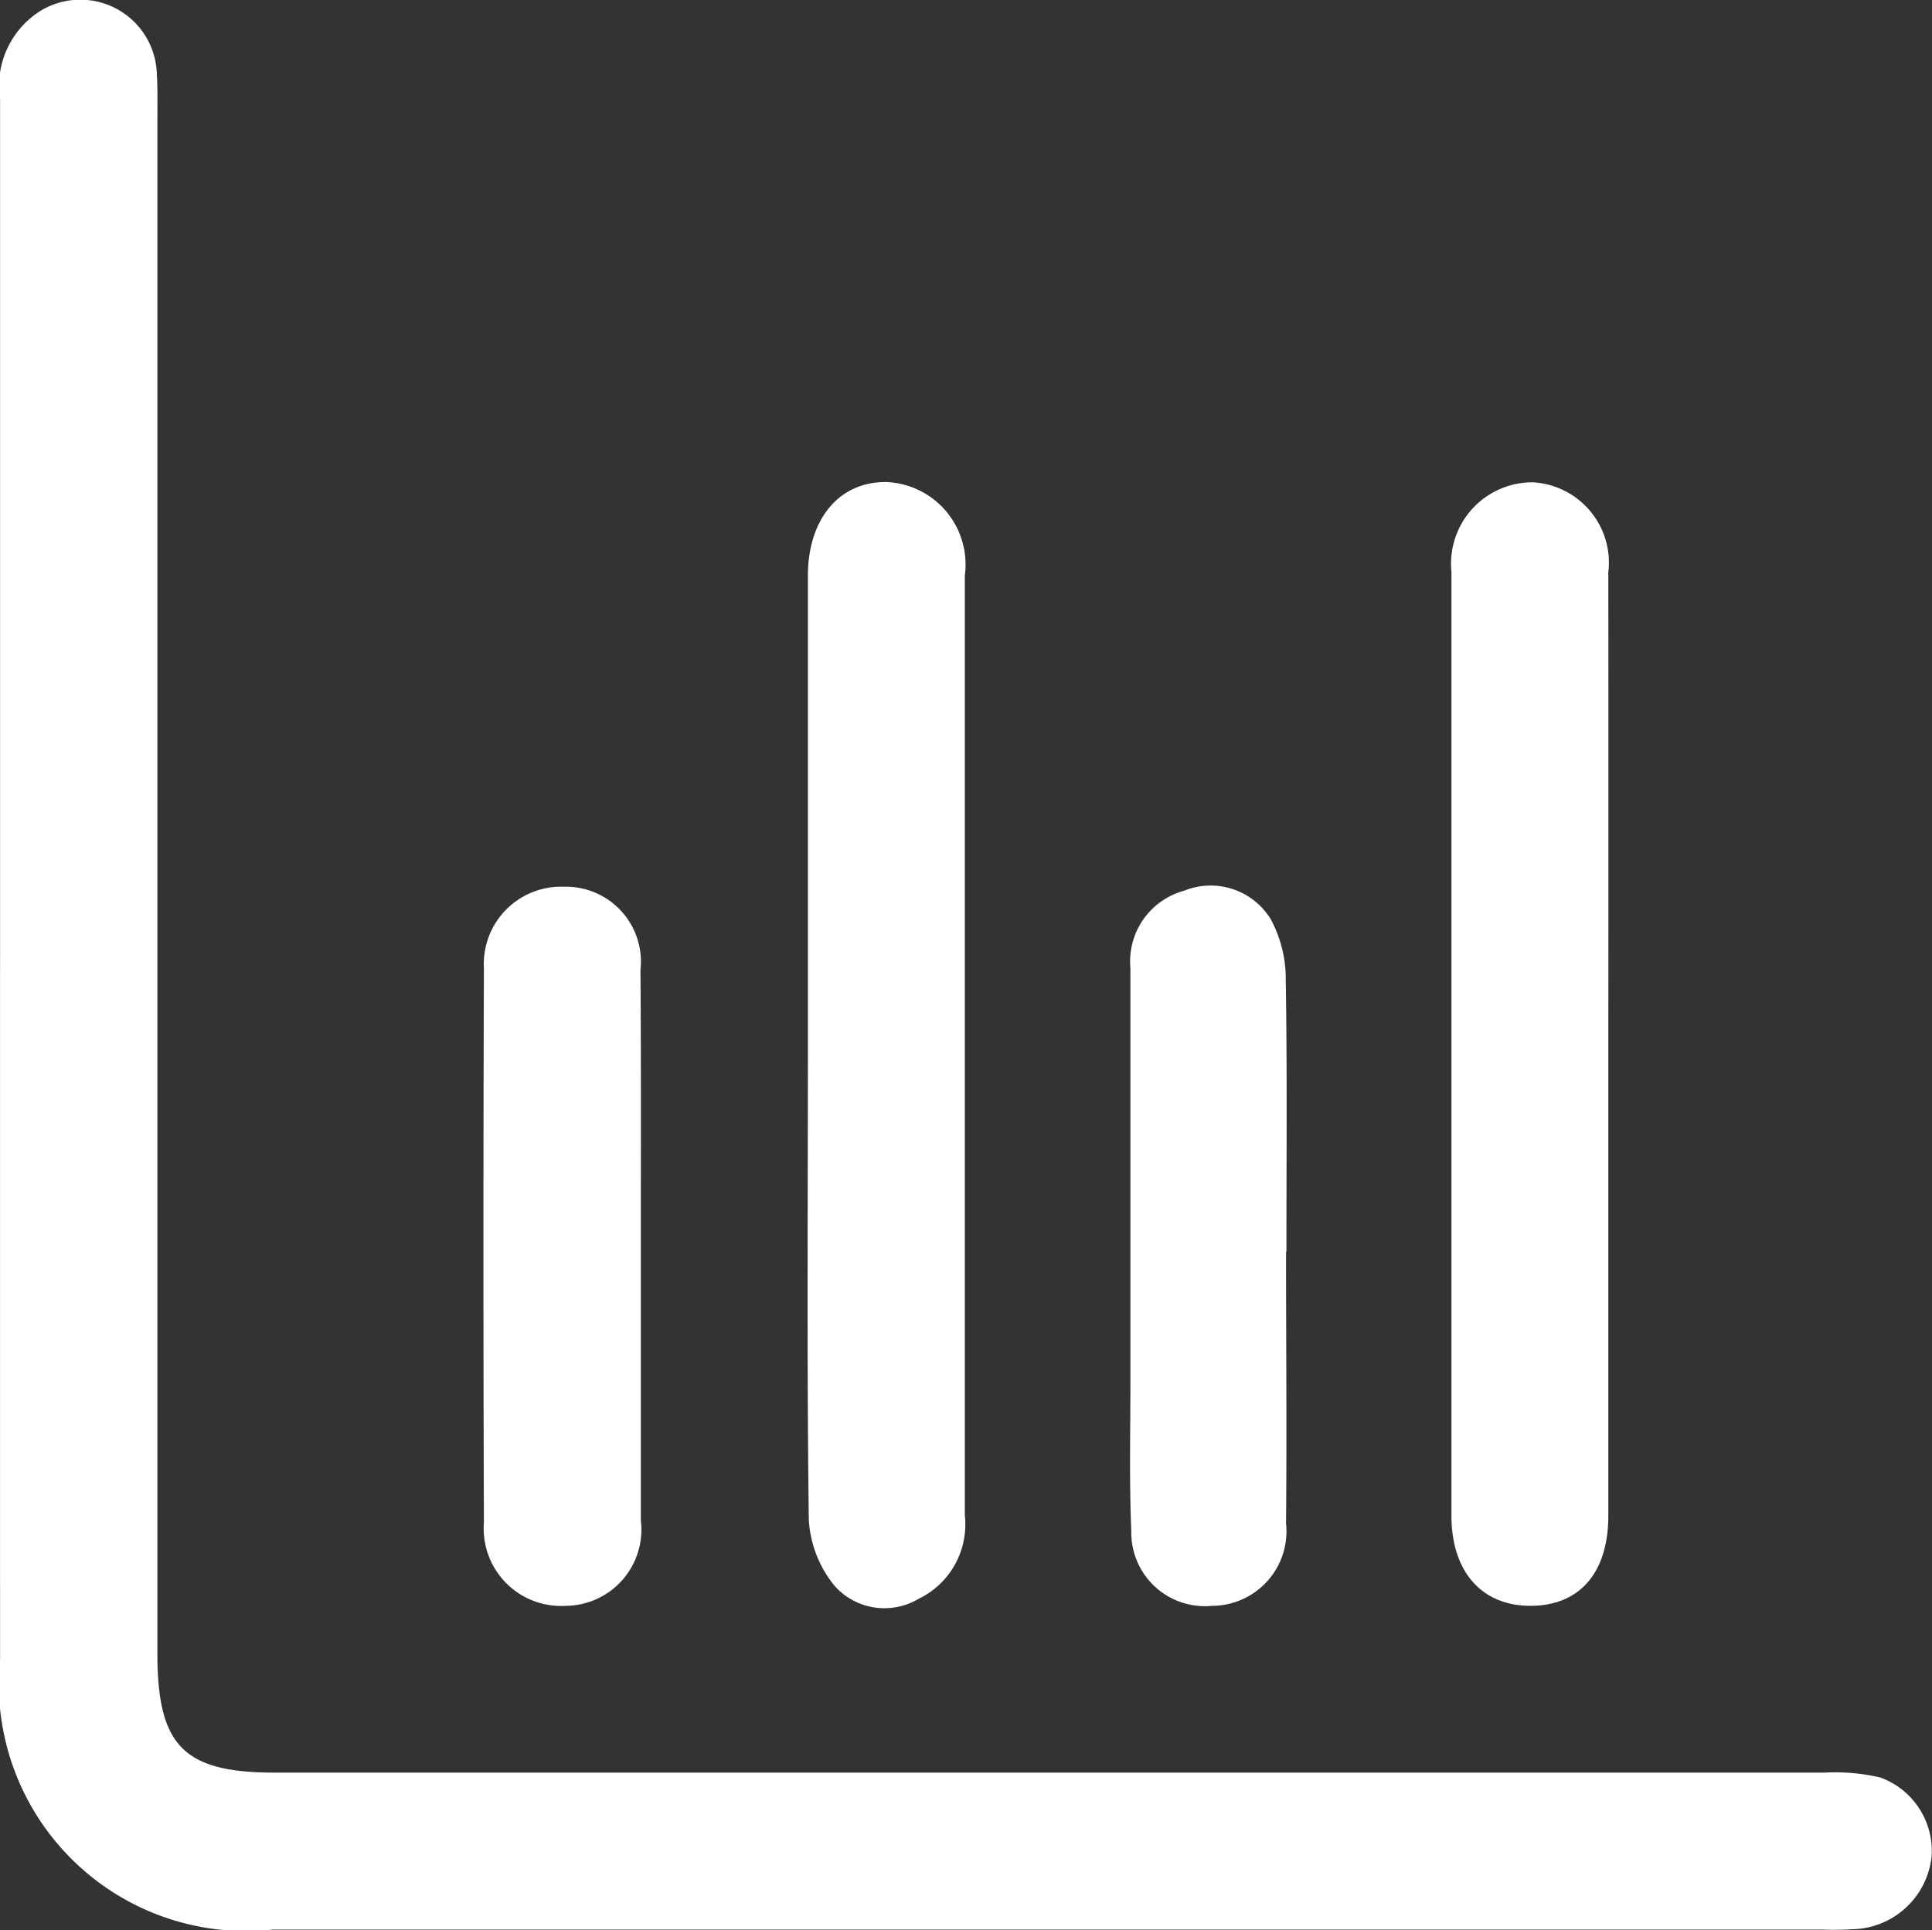 <svg id="Group_1239" data-name="Group 1239" xmlns="http://www.w3.org/2000/svg" width="25.743" height="25.725" viewBox="0 0 25.743 25.725">
  <rect x="0" y="0" width="25.743" height="25.725" fill="#333333" stroke="none"/>
  <path id="Path_275" data-name="Path 275" d="M102.01,30.046q0-5.261,0-10.521a1.181,1.181,0,0,1,.522-1.17,1.02,1.02,0,0,1,1.567.838c.012.2.007.4.007.6q0,10.219,0,20.438c0,1.24.348,1.594,1.569,1.594q10.322,0,20.644,0a2.666,2.666,0,0,1,.745.065,1.042,1.042,0,0,1,.682,1.06,1.086,1.086,0,0,1-.955.956,4.293,4.293,0,0,1-.5.011H105.643a3.294,3.294,0,0,1-3.633-3.608Q102.009,35.18,102.01,30.046Z" transform="translate(-102.009 -18.2)" fill="#fff"/>
  <path id="Path_276" data-name="Path 276" d="M208.915,89.518q0-3.12,0-6.24c0-.766.427-1.264,1.059-1.249a1.1,1.1,0,0,1,1.032,1.243q0,6.265,0,12.53a1.1,1.1,0,0,1-.619,1.112.889.889,0,0,1-1.111-.168,1.527,1.527,0,0,1-.349-.888C208.9,93.745,208.915,91.631,208.915,89.518Z" transform="translate(-198.15 -75.604)" fill="#fff"/>
  <path id="Path_277" data-name="Path 277" d="M296.181,89.568q0,3.12,0,6.24c0,.762-.386,1.2-1.037,1.2s-1.053-.457-1.053-1.2q0-6.29,0-12.58a1.084,1.084,0,0,1,1.079-1.194,1.072,1.072,0,0,1,1.011,1.2Q296.184,86.4,296.181,89.568Z" transform="translate(-274.751 -75.606)" fill="#fff"/>
  <path id="Path_278" data-name="Path 278" d="M168.108,140.439c0,1.206,0,2.412,0,3.617a1.016,1.016,0,0,1-1,1.138,1.032,1.032,0,0,1-1.091-1.11q-.013-3.693,0-7.386a1.03,1.03,0,0,1,1.063-1.088,1,1,0,0,1,1.023,1.11C168.112,137.961,168.108,139.2,168.108,140.439Z" transform="translate(-159.569 -123.792)" fill="#fff"/>
  <path id="Path_279" data-name="Path 279" d="M253.621,140.378c0,1.208.011,2.416,0,3.624a.994.994,0,0,1-.986,1.1.981.981,0,0,1-1.076-1c-.028-.653-.012-1.308-.012-1.963q0-2.768,0-5.536a.977.977,0,0,1,.717-1.032.939.939,0,0,1,1.153.38,1.673,1.673,0,0,1,.2.807c.02,1.208.009,2.416.009,3.624Z" transform="translate(-236.485 -123.7)" fill="#fff"/>
</svg>
